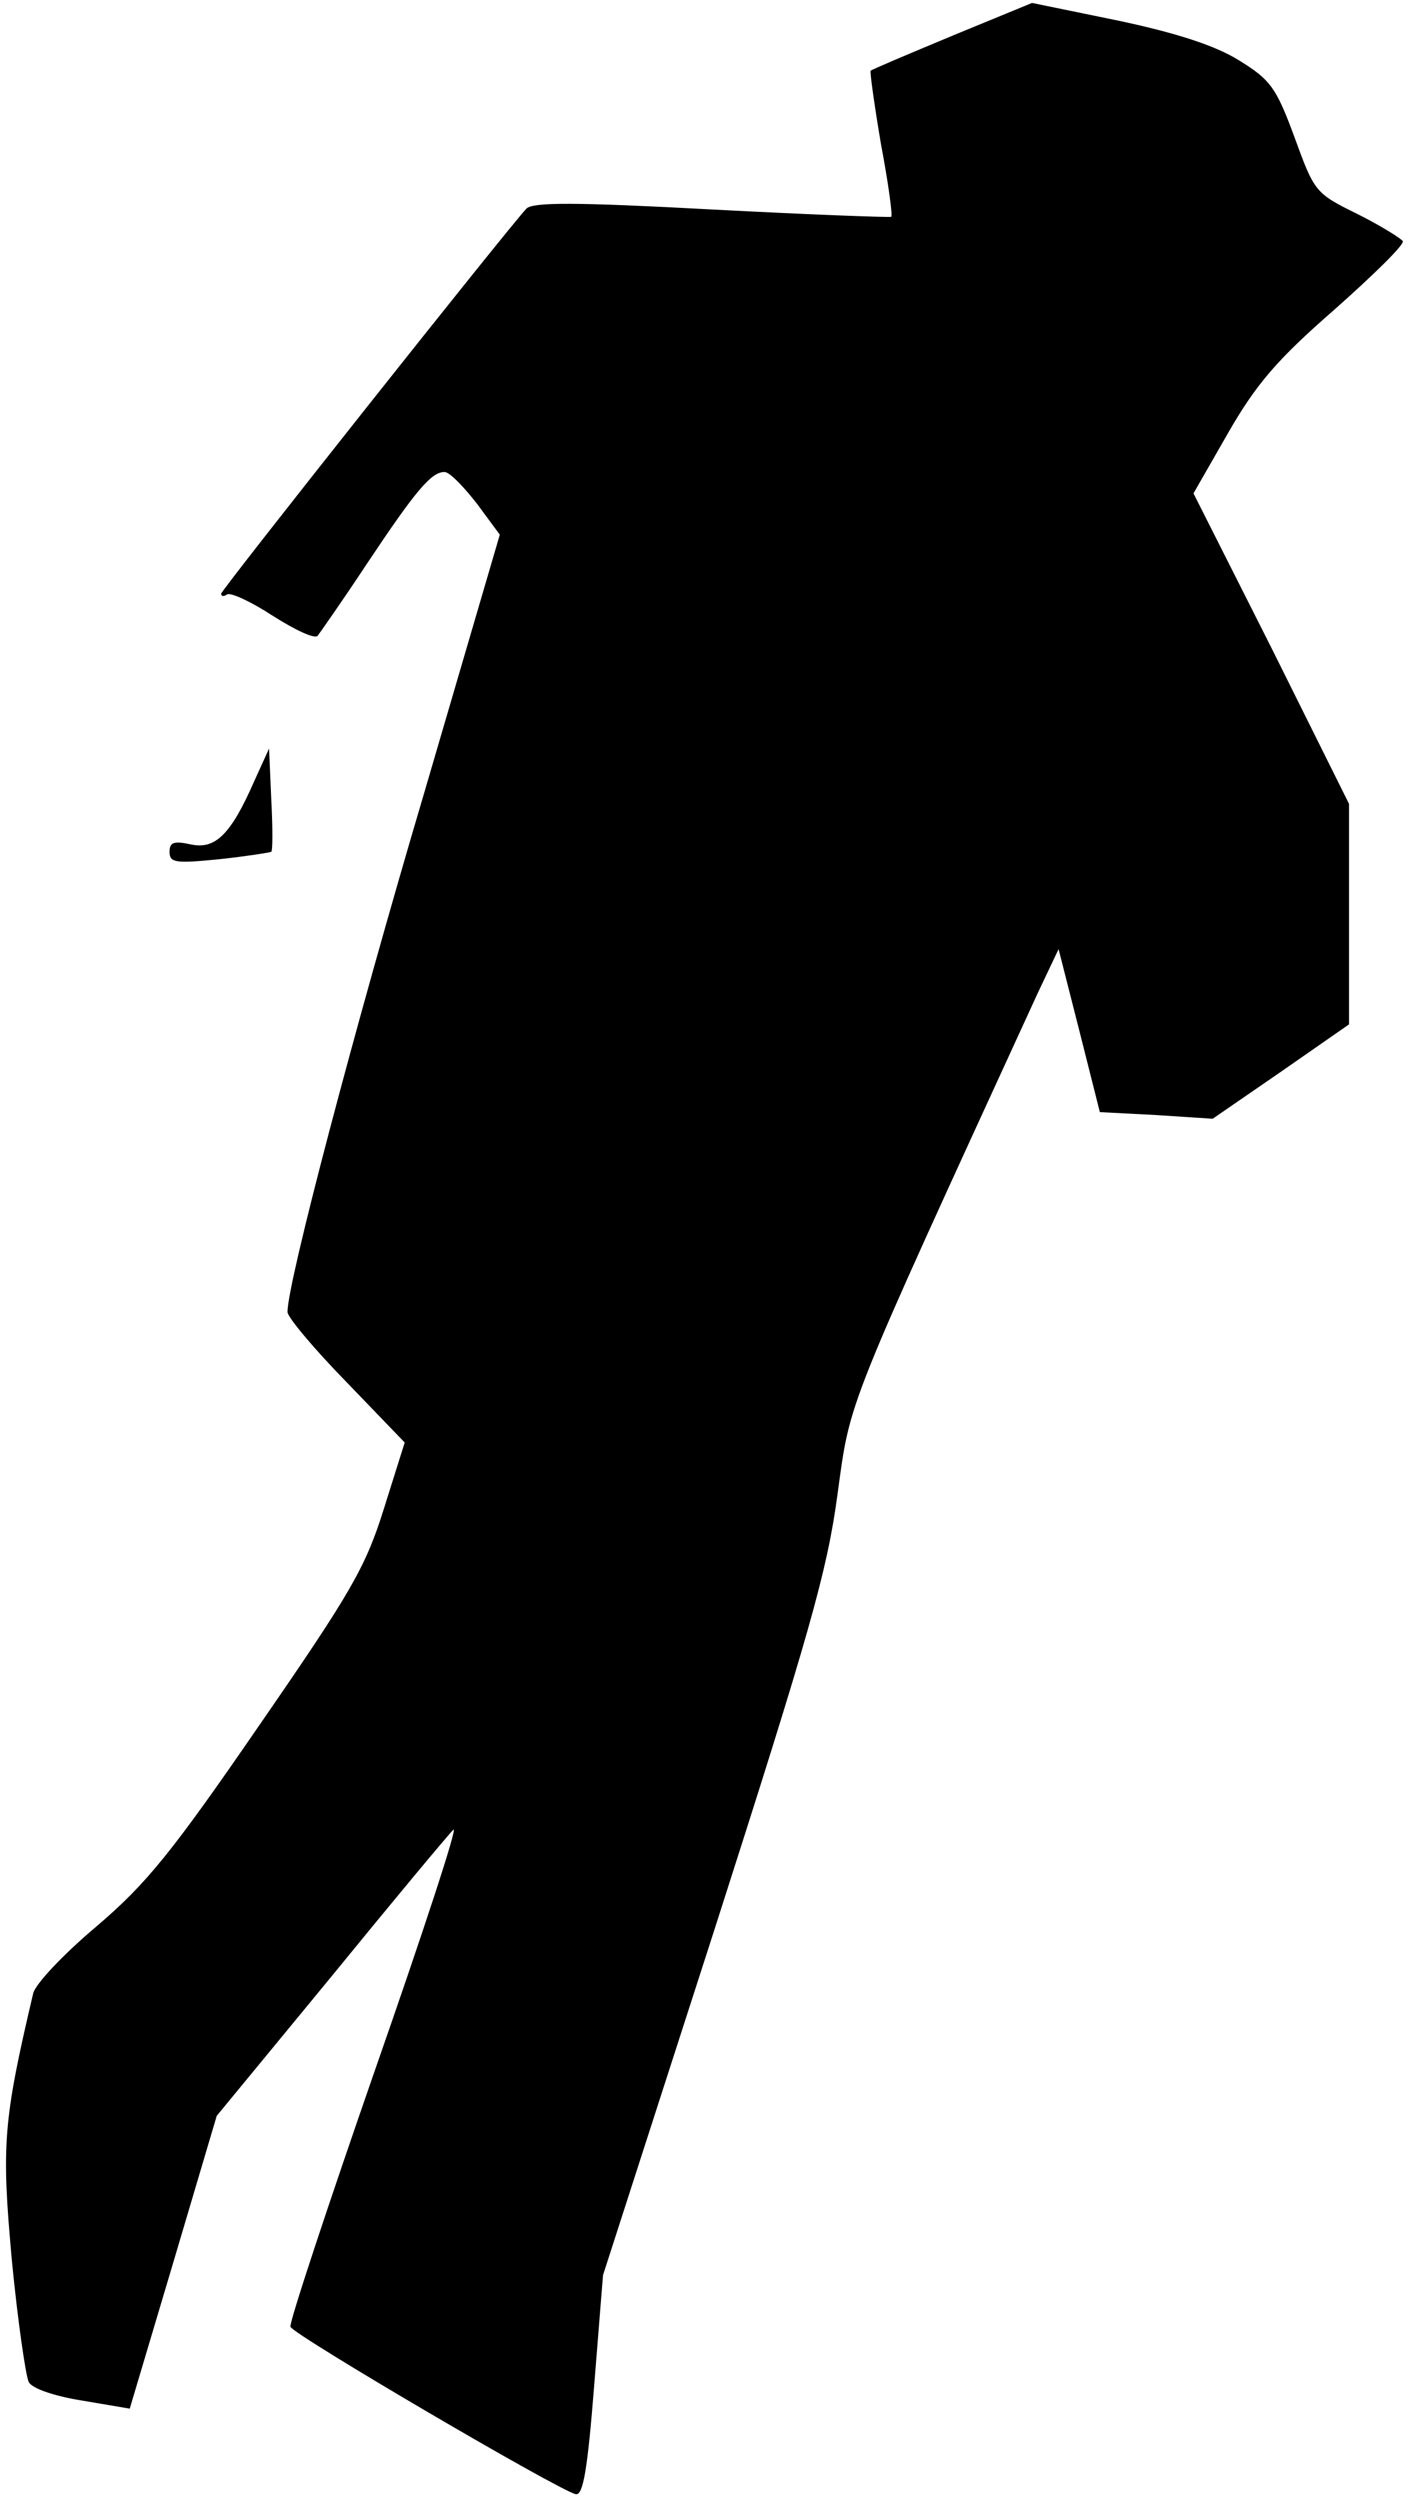 <?xml version="1.0" standalone="no"?>
<!DOCTYPE svg PUBLIC "-//W3C//DTD SVG 20010904//EN"
 "http://www.w3.org/TR/2001/REC-SVG-20010904/DTD/svg10.dtd">
<svg version="1.0" xmlns="http://www.w3.org/2000/svg"
 width="191pt" height="339pt" viewBox="0 0 191 339"
 preserveAspectRatio="xMidYMid meet">
<g transform="translate(0,339) scale(0.1,-0.1)"
fill="#000000" stroke="none">
<path fill="#000000" stroke="none" d="M1293 3342 c-60 -25 -110 -46 -112 -48
-1 -2 5 -46 14 -99 10 -53 16 -97 14 -99 -2 -1 -112 3 -244 10 -185 10 -243
10 -251 1 -27 -29 -414 -517 -414 -522 0 -4 4 -4 8 -1 5 3 33 -10 62 -29 30
-19 57 -32 61 -27 3 4 34 48 67 98 66 99 87 124 105 124 7 0 26 -20 44 -43
l31 -42 -104 -355 c-93 -314 -184 -659 -184 -699 0 -7 36 -50 80 -95 l79 -82
-28 -89 c-25 -80 -44 -113 -169 -294 -119 -173 -153 -215 -221 -273 -44 -37
-83 -78 -86 -91 -41 -174 -43 -206 -29 -361 8 -83 19 -158 23 -166 5 -9 35
-19 72 -25 l65 -11 59 198 59 199 154 187 c84 103 159 193 167 201 7 7 -41
-139 -106 -325 -65 -187 -117 -344 -115 -349 4 -11 364 -222 387 -227 10 -2
16 33 25 147 l12 150 151 468 c129 402 153 486 167 590 18 131 8 106 272 681
l28 59 28 -110 28 -111 77 -4 76 -5 93 64 92 64 0 150 0 149 -105 211 -106
210 47 82 c38 66 66 99 144 167 53 47 95 88 93 93 -3 4 -30 21 -62 37 -57 28
-58 30 -85 104 -25 68 -33 78 -75 104 -32 20 -84 37 -164 54 l-117 24 -107
-44z"/>
<path fill="#000000" stroke="none" d="M345 2331 c-32 -73 -53 -93 -86 -86
-23 5 -29 3 -29 -10 0 -15 8 -16 68 -10 37 4 68 9 70 10 2 1 2 33 0 71 l-3 69
-20 -44z"/>
</g>
</svg>
